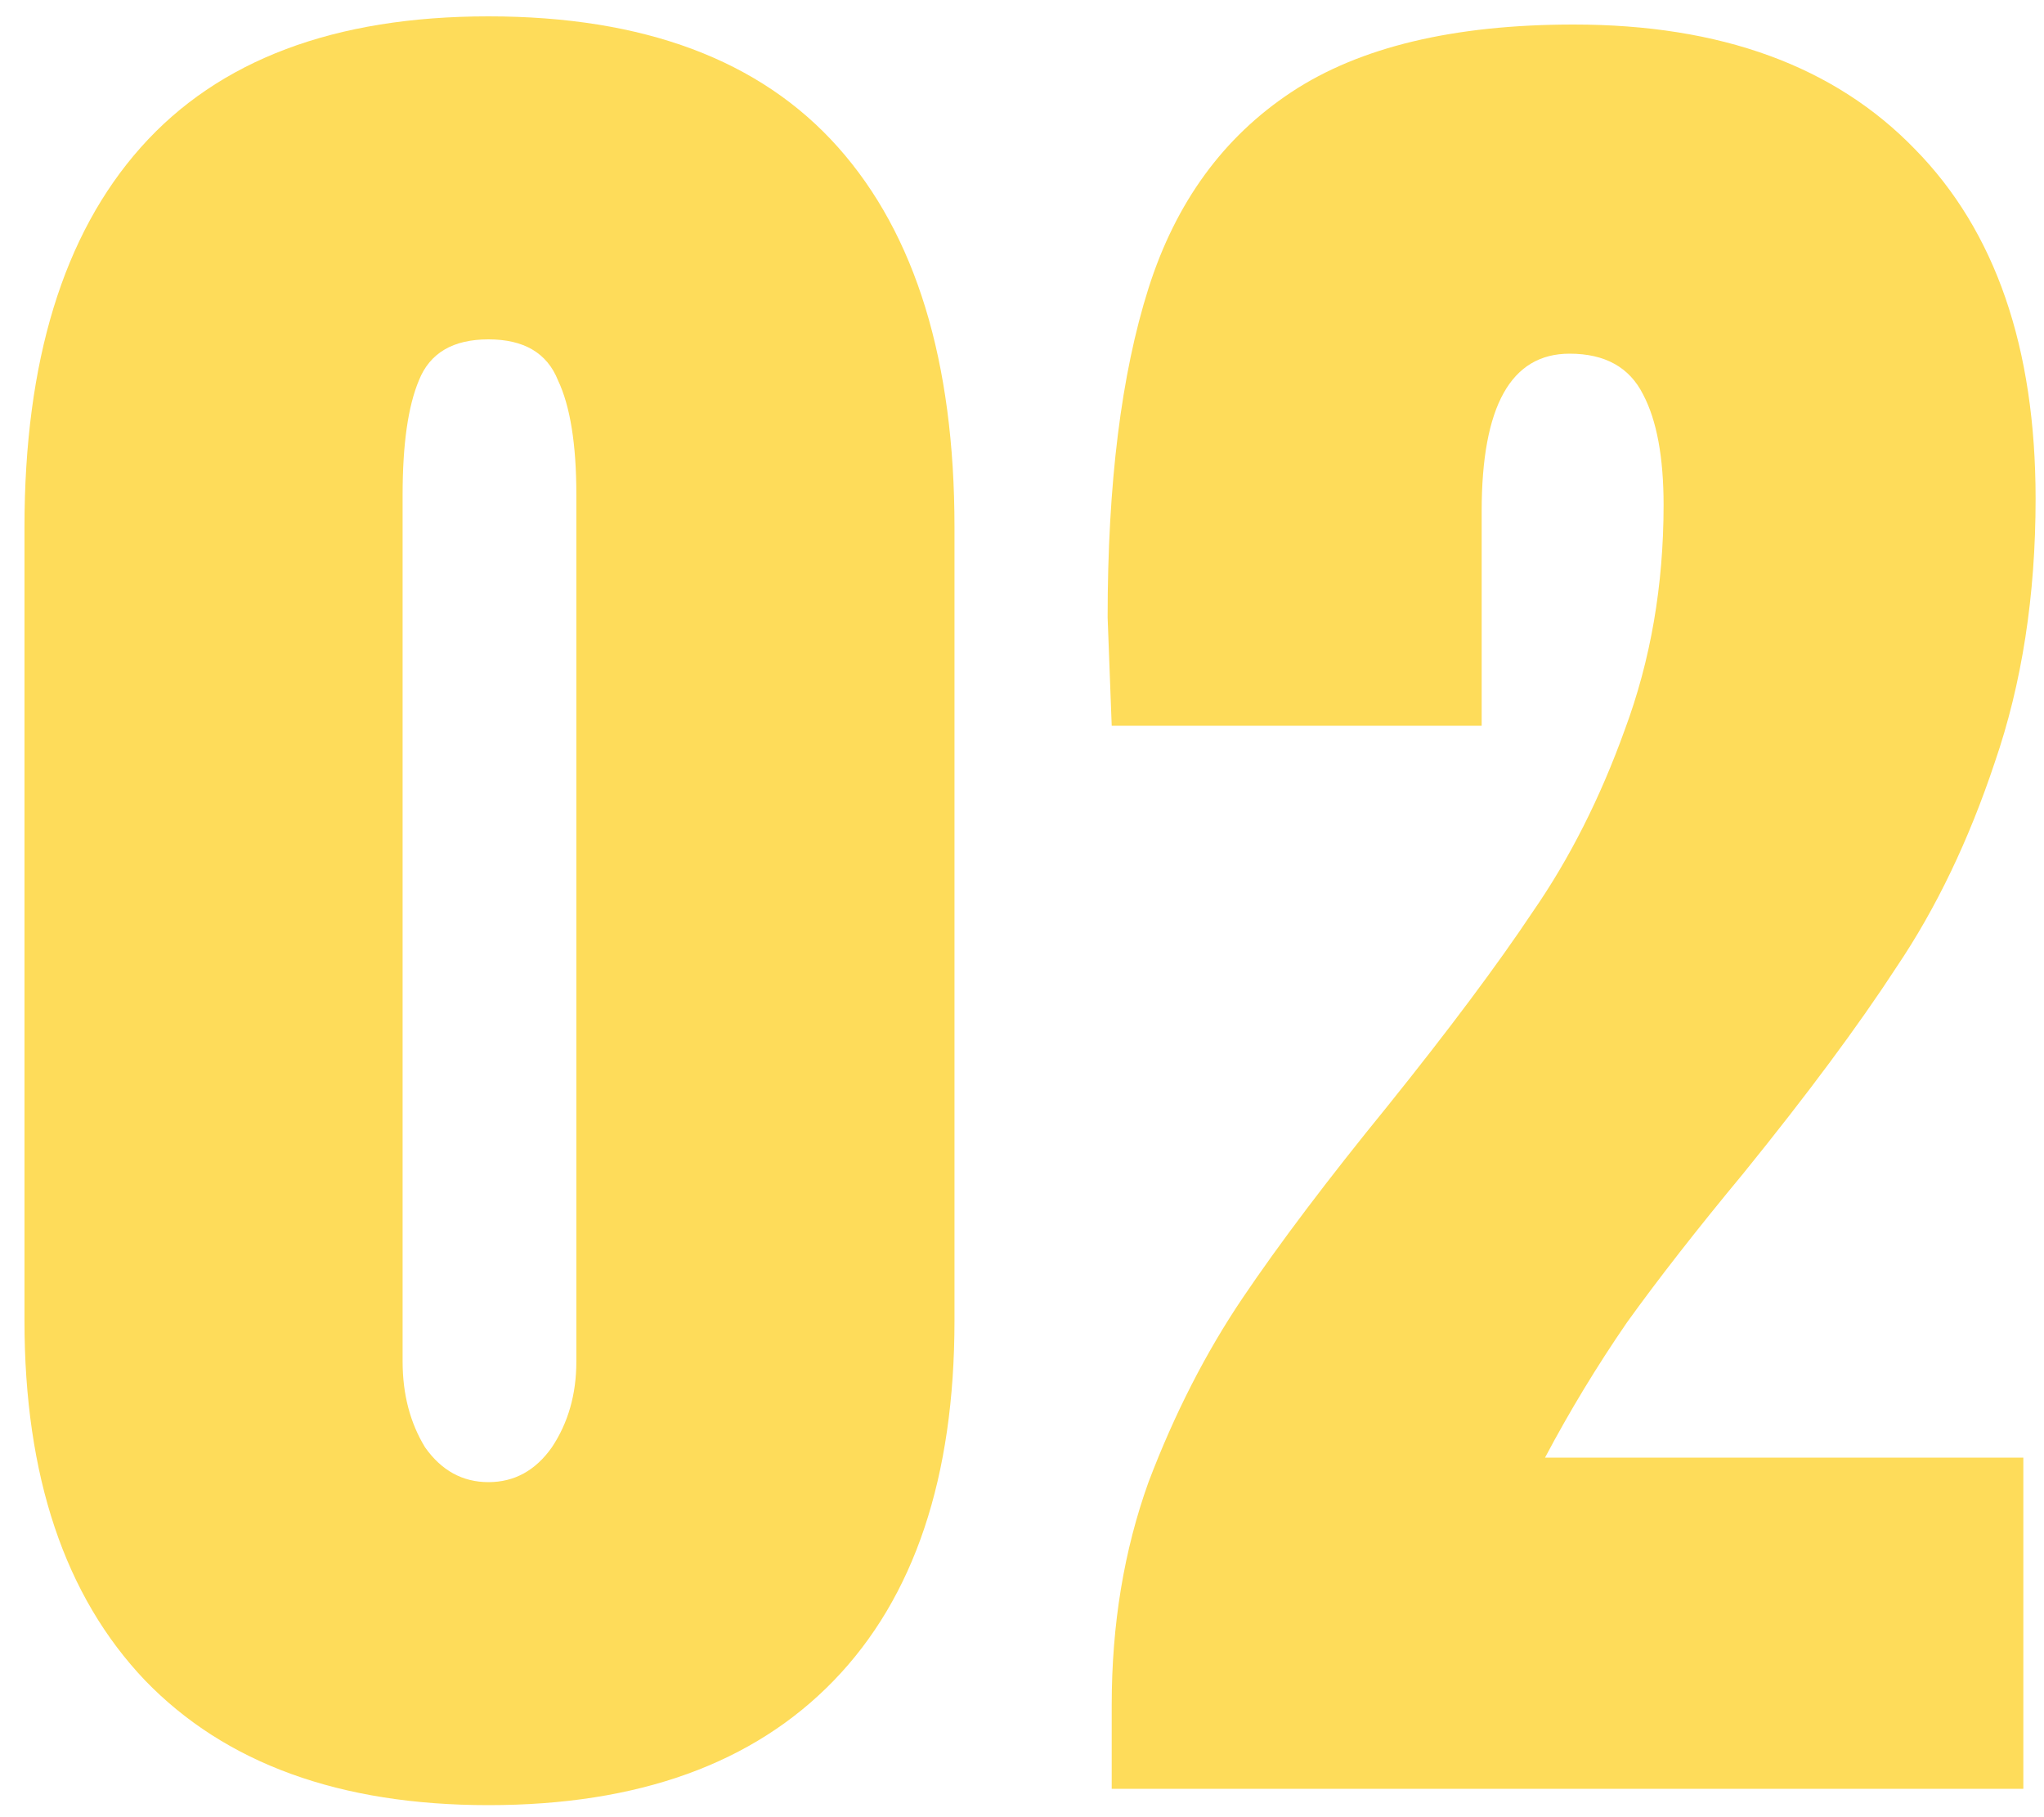 <svg width="72" height="64" viewBox="0 0 72 64" fill="none" xmlns="http://www.w3.org/2000/svg">
<path d="M17.206 63.576C11.974 63.576 7.942 62.112 5.11 59.184C2.278 56.208 0.862 51.984 0.862 46.512V18.576C0.862 12.72 2.23 8.256 4.966 5.184C7.702 2.112 11.782 0.576 17.206 0.576C22.678 0.576 26.782 2.112 29.518 5.184C32.254 8.256 33.622 12.72 33.622 18.576V46.512C33.622 52.032 32.206 56.256 29.374 59.184C26.542 62.112 22.486 63.576 17.206 63.576ZM17.206 52.2C18.118 52.2 18.862 51.792 19.438 50.976C20.014 50.112 20.302 49.104 20.302 47.952V17.424C20.302 15.648 20.086 14.304 19.654 13.392C19.27 12.432 18.454 11.952 17.206 11.952C15.958 11.952 15.142 12.432 14.758 13.392C14.374 14.304 14.182 15.648 14.182 17.424V47.952C14.182 49.104 14.446 50.112 14.974 50.976C15.55 51.792 16.294 52.2 17.206 52.2Z" fill="#FEDC5A"/>
<path d="M39.16 60.048C39.16 57.216 39.592 54.6 40.456 52.2C41.368 49.8 42.472 47.64 43.768 45.72C45.064 43.8 46.768 41.544 48.88 38.952C51.04 36.264 52.744 33.984 53.992 32.112C55.288 30.24 56.368 28.104 57.232 25.704C58.144 23.256 58.6 20.616 58.6 17.784C58.6 16.104 58.36 14.808 57.88 13.896C57.4 12.936 56.536 12.456 55.288 12.456C53.224 12.456 52.192 14.304 52.192 18V25.56H39.16L39.016 21.744C39.016 17.04 39.496 13.176 40.456 10.152C41.416 7.128 43.096 4.824 45.496 3.24C47.896 1.656 51.208 0.864 55.432 0.864C60.616 0.864 64.624 2.328 67.456 5.256C70.288 8.136 71.704 12.24 71.704 17.568C71.704 20.976 71.224 24.072 70.264 26.856C69.352 29.592 68.2 31.992 66.808 34.056C65.464 36.12 63.664 38.544 61.408 41.328C59.776 43.296 58.408 45.048 57.304 46.584C56.248 48.12 55.288 49.704 54.424 51.336H71.272V63H39.16V60.048Z" fill="#FEDC5A"/>
</svg>
